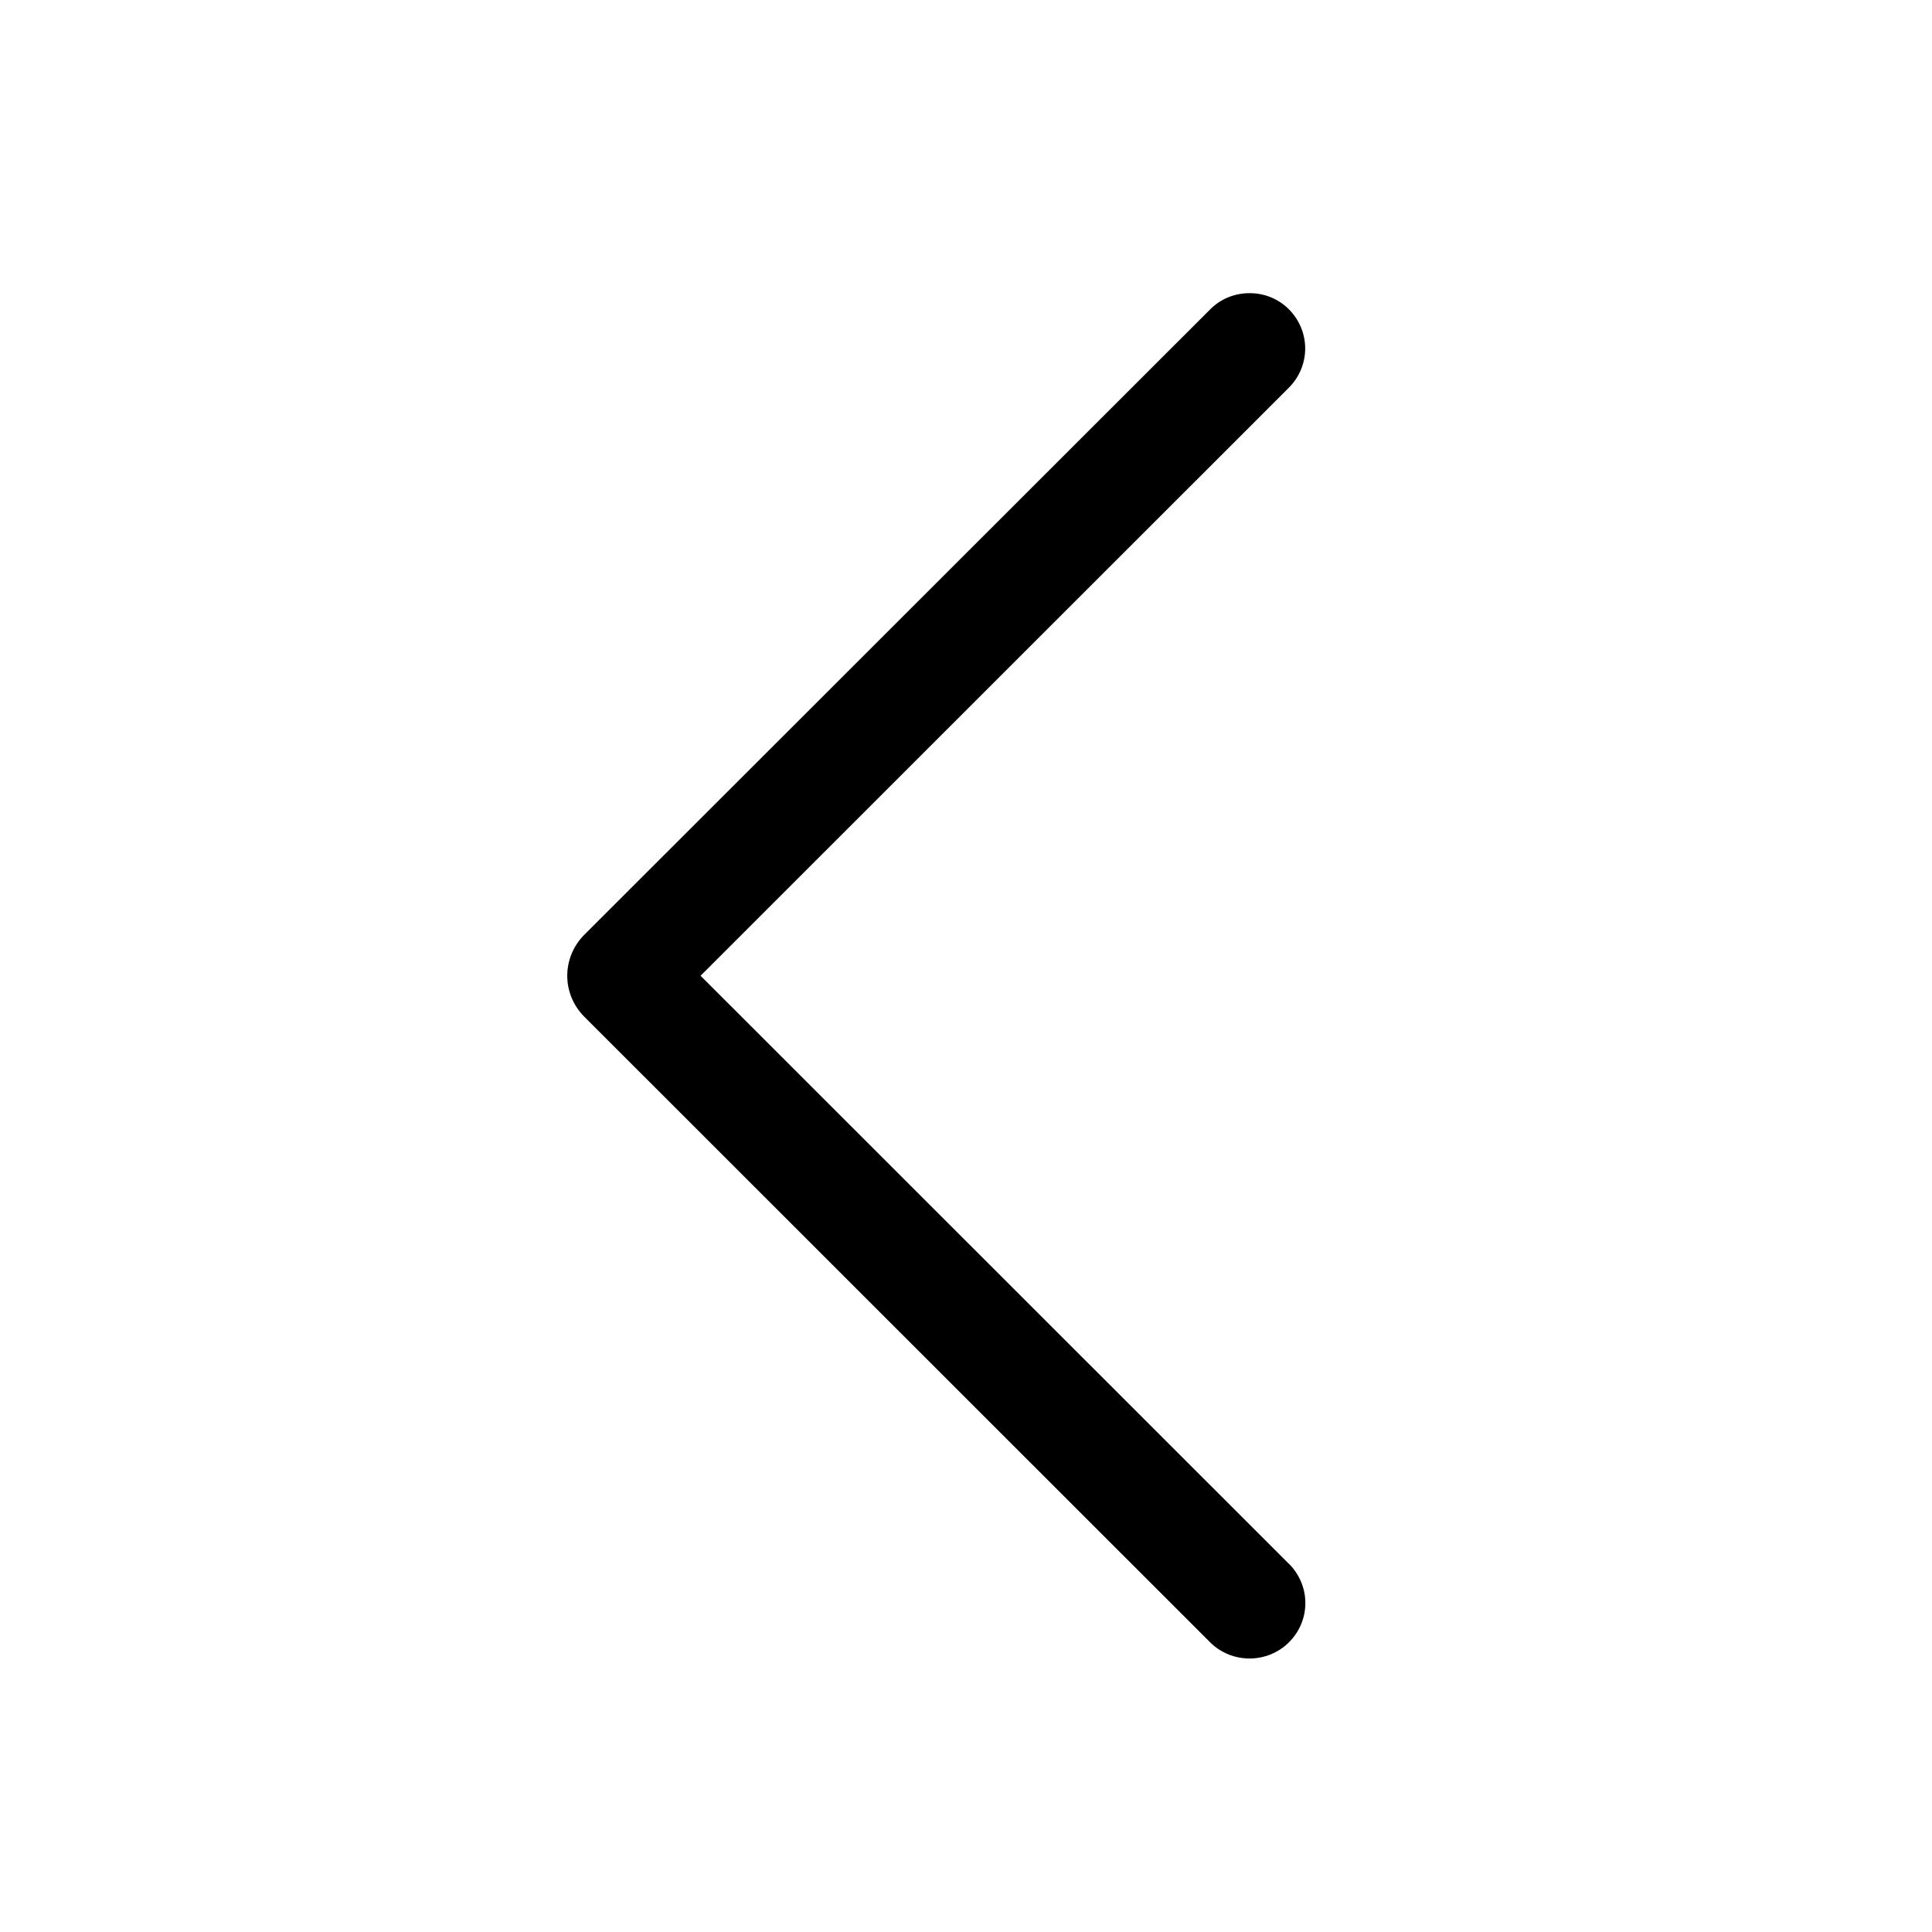 <svg width="23" height="23" viewBox="0 0 23 23" fill="none" xmlns="http://www.w3.org/2000/svg">
<path d="M15.343 18.616L8.34 11.616L15.343 4.616C15.468 4.491 15.538 4.323 15.538 4.149C15.538 3.974 15.468 3.806 15.343 3.681C15.282 3.62 15.209 3.572 15.129 3.539C15.049 3.506 14.963 3.49 14.876 3.49C14.789 3.49 14.703 3.506 14.622 3.539C14.542 3.572 14.469 3.62 14.409 3.681L6.957 11.127C6.826 11.258 6.753 11.434 6.753 11.616C6.753 11.799 6.826 11.974 6.957 12.105L14.407 19.552C14.468 19.613 14.541 19.661 14.621 19.694C14.702 19.727 14.788 19.744 14.876 19.744C14.963 19.744 15.049 19.727 15.13 19.694C15.21 19.661 15.283 19.613 15.344 19.552C15.47 19.427 15.54 19.259 15.54 19.084C15.54 18.909 15.47 18.741 15.344 18.616L15.343 18.616Z" fill="black"/>
</svg>
